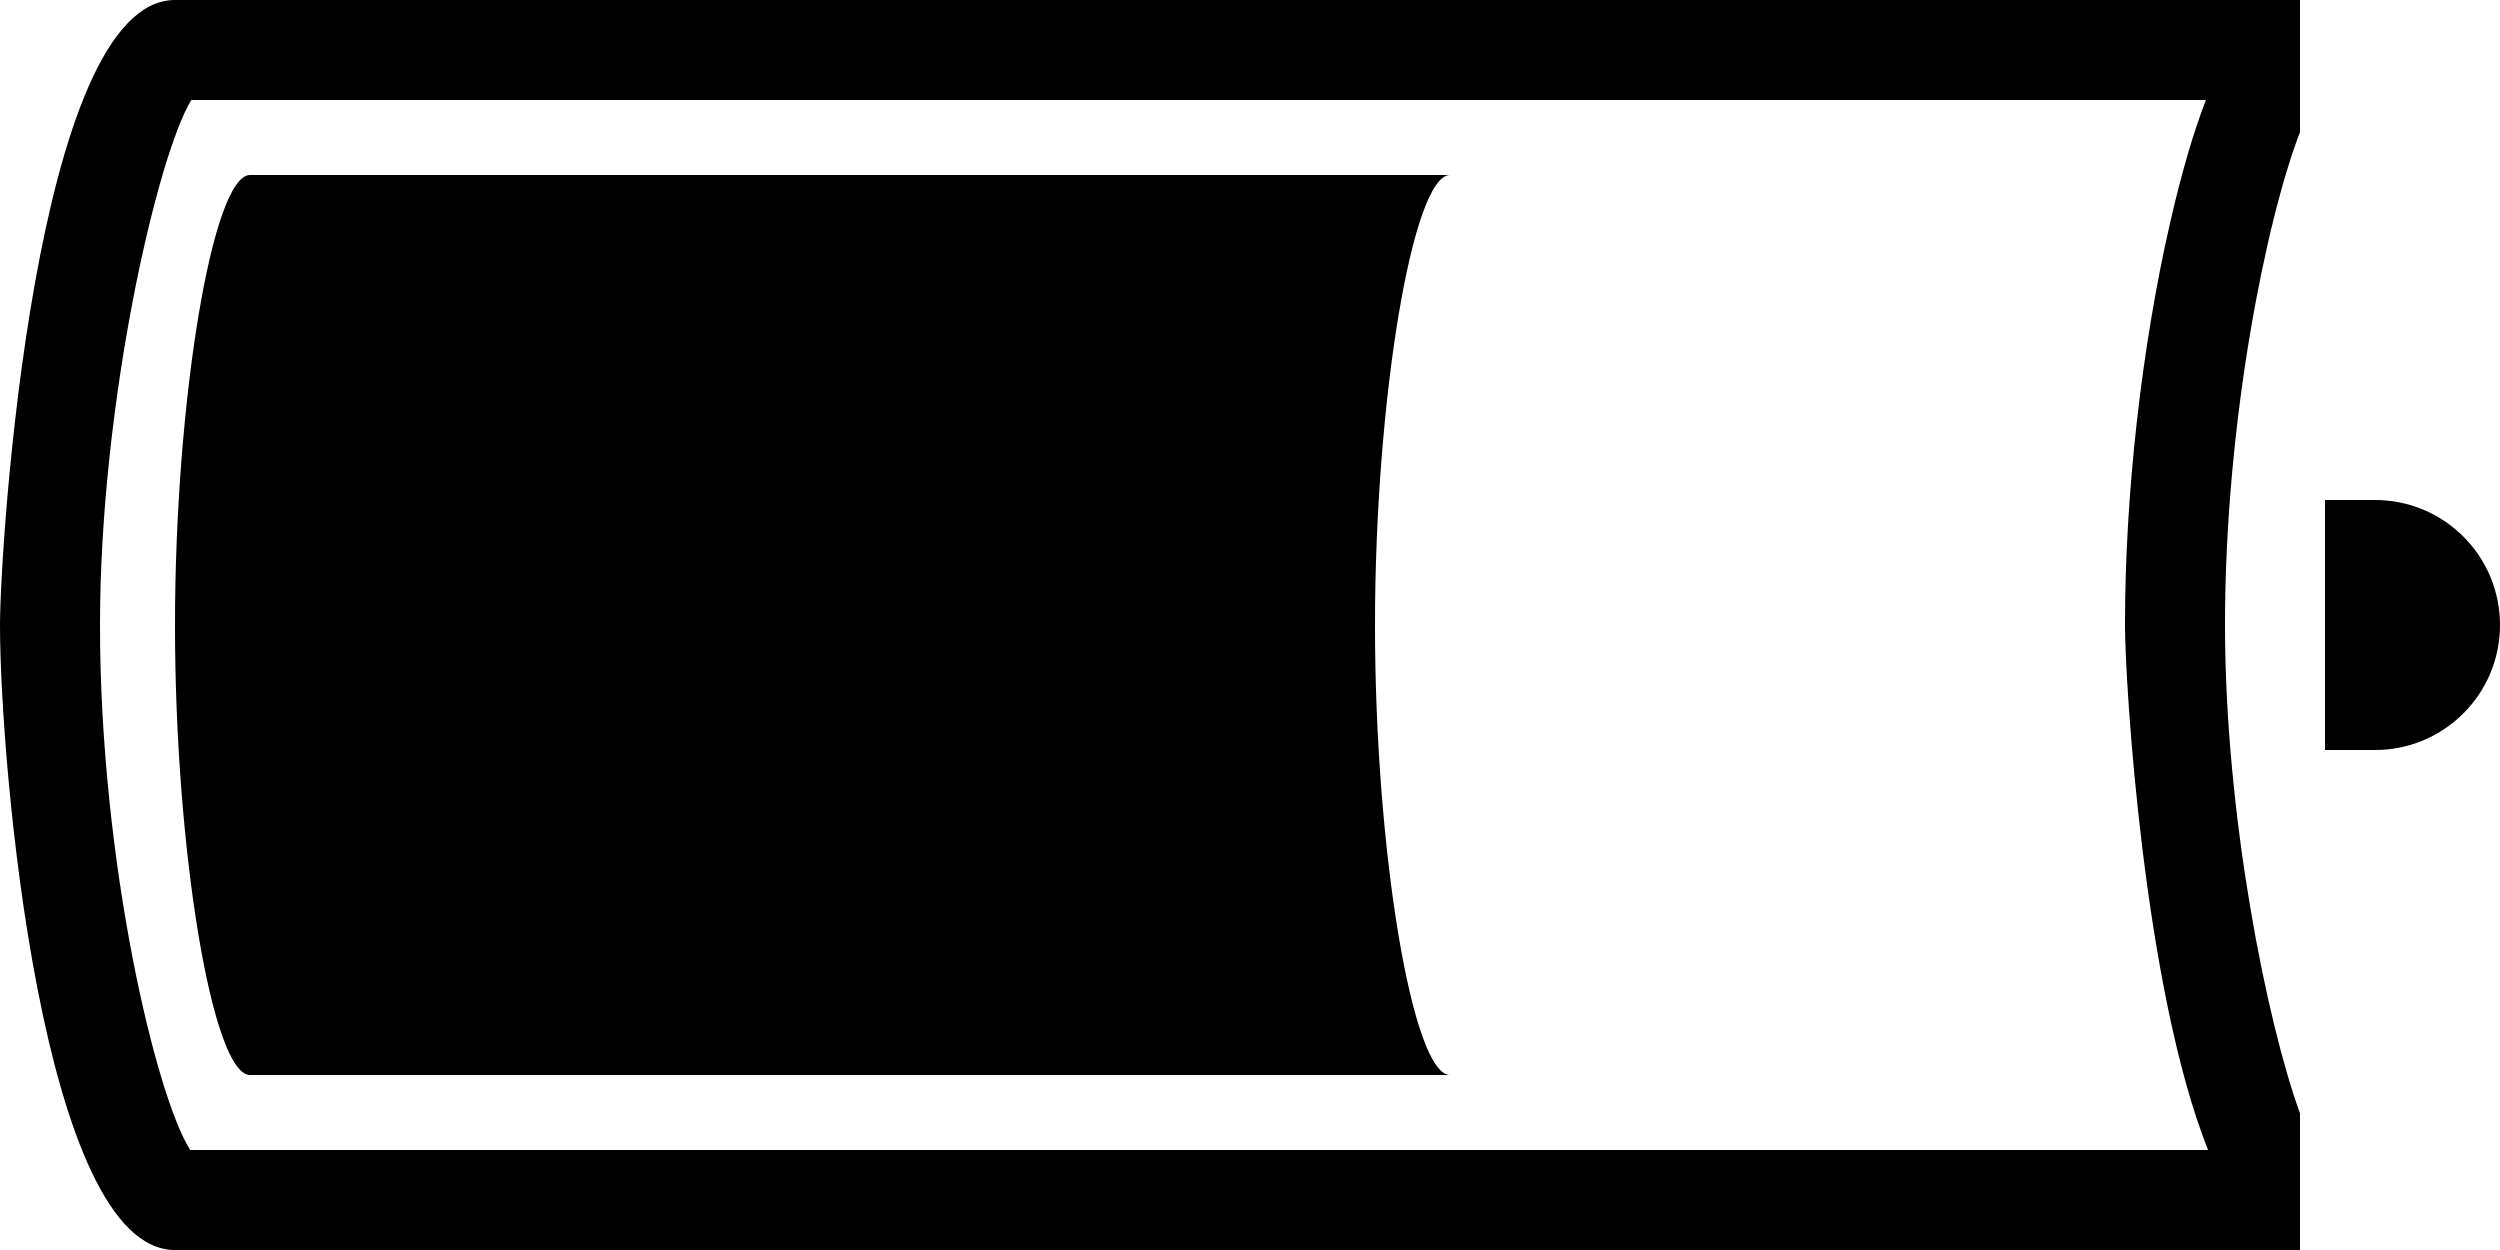 <svg version="1.1" id="Layer_1" xmlns="http://www.w3.org/2000/svg" xmlns:xlink="http://www.w3.org/1999/xlink" x="0px" y="0px"
	 width="100px" height="50px" viewBox="0 0 100 50" enable-background="new 0 0 100 50" xml:space="preserve">
<path d="M95,20h-2v10h2c2.762,0,5-2.238,5-5S97.762,20,95,20z"/>
<path d="M55,25c0.002-8.986,1.502-18,3-18c-6.152,0-38.95,0-48,0c-1.498,0-2.998,9.014-3,18c-0.002,9.014,1.498,18,3,18
	c9.05,0,41.848,0,48,0C56.498,43,54.998,34.014,55,25z"/>
<path d="M7,0C1.39,0,0,21.885,0,25c0,5.513,1.676,25,7,25h85v-5.465C90.668,40.874,89,32.58,89,25c0-8.192,1.672-16.286,3-19.715V0
	H7z M88.323,46H7.611C6.261,43.917,4,34.522,4,25C4,16.106,6.296,6.22,7.652,4h80.585c-0.478,1.237-0.959,2.837-1.437,4.93
	C85.656,13.935,85,19.793,85,25C85,27.274,85.743,39.535,88.323,46z"/>
</svg>